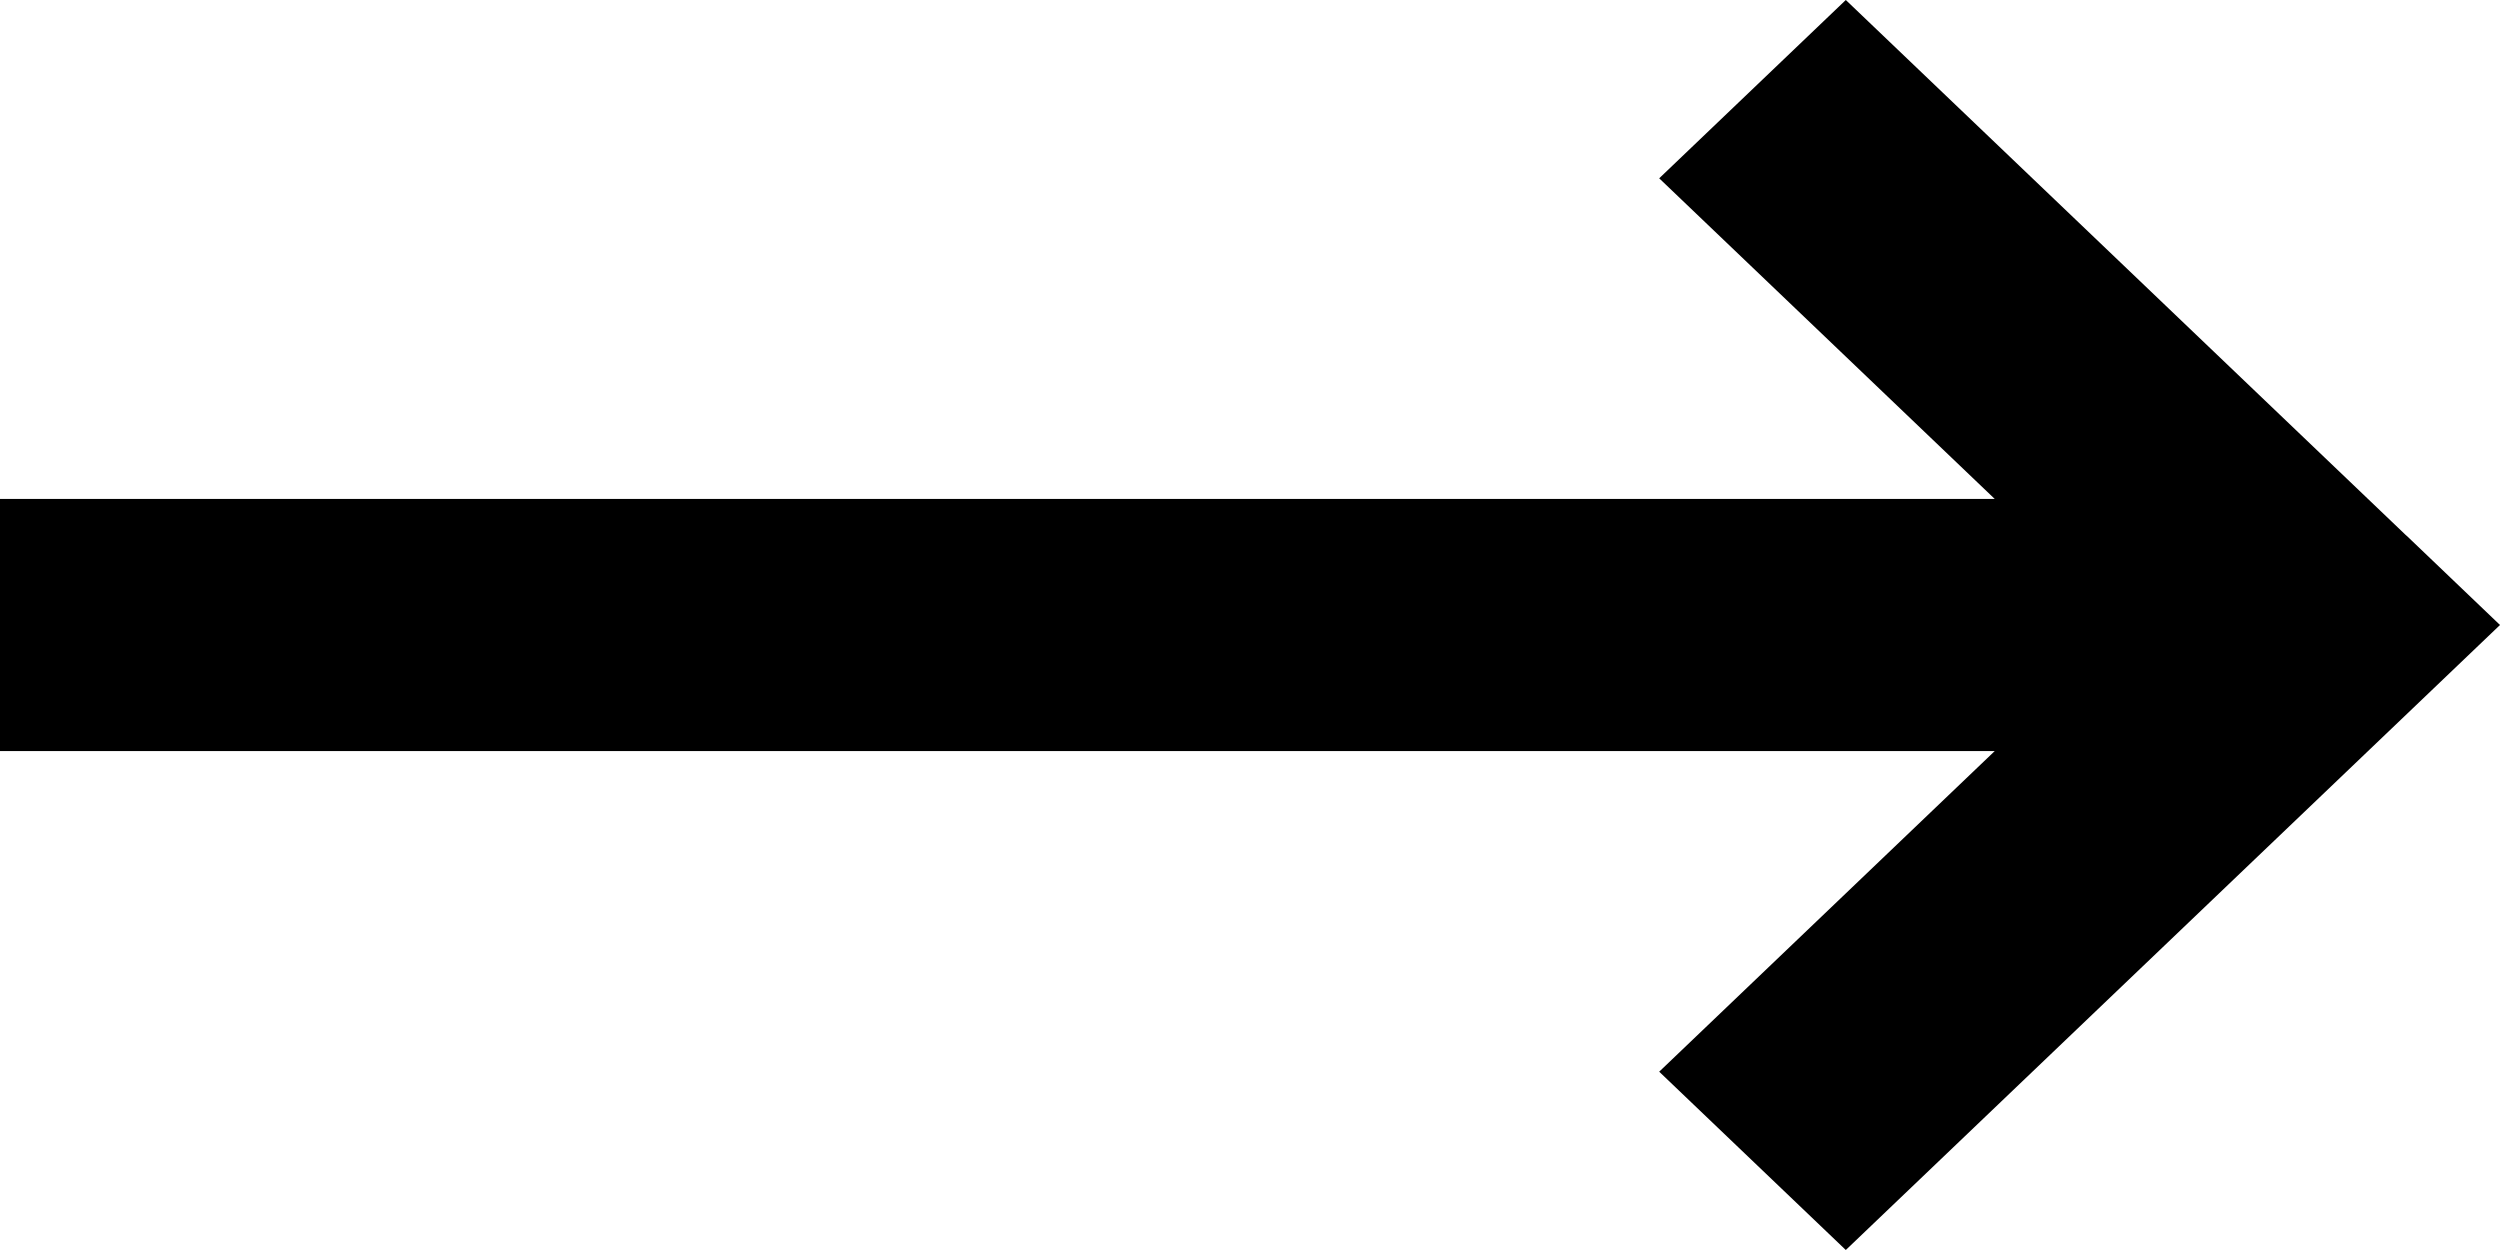<svg width="28" height="14" viewBox="0 0 28 14" fill="none" xmlns="http://www.w3.org/2000/svg">
<path fill-rule="evenodd" clip-rule="evenodd" d="M26.955 6.001L28 7L20.673 14L18.583 12.003L22.341 8.412L0 8.412L0 5.588L22.341 5.588L18.583 1.997L20.673 0L26.942 5.99L26.951 5.998L26.953 6L26.955 6.001Z" fill="black"/>
</svg>
